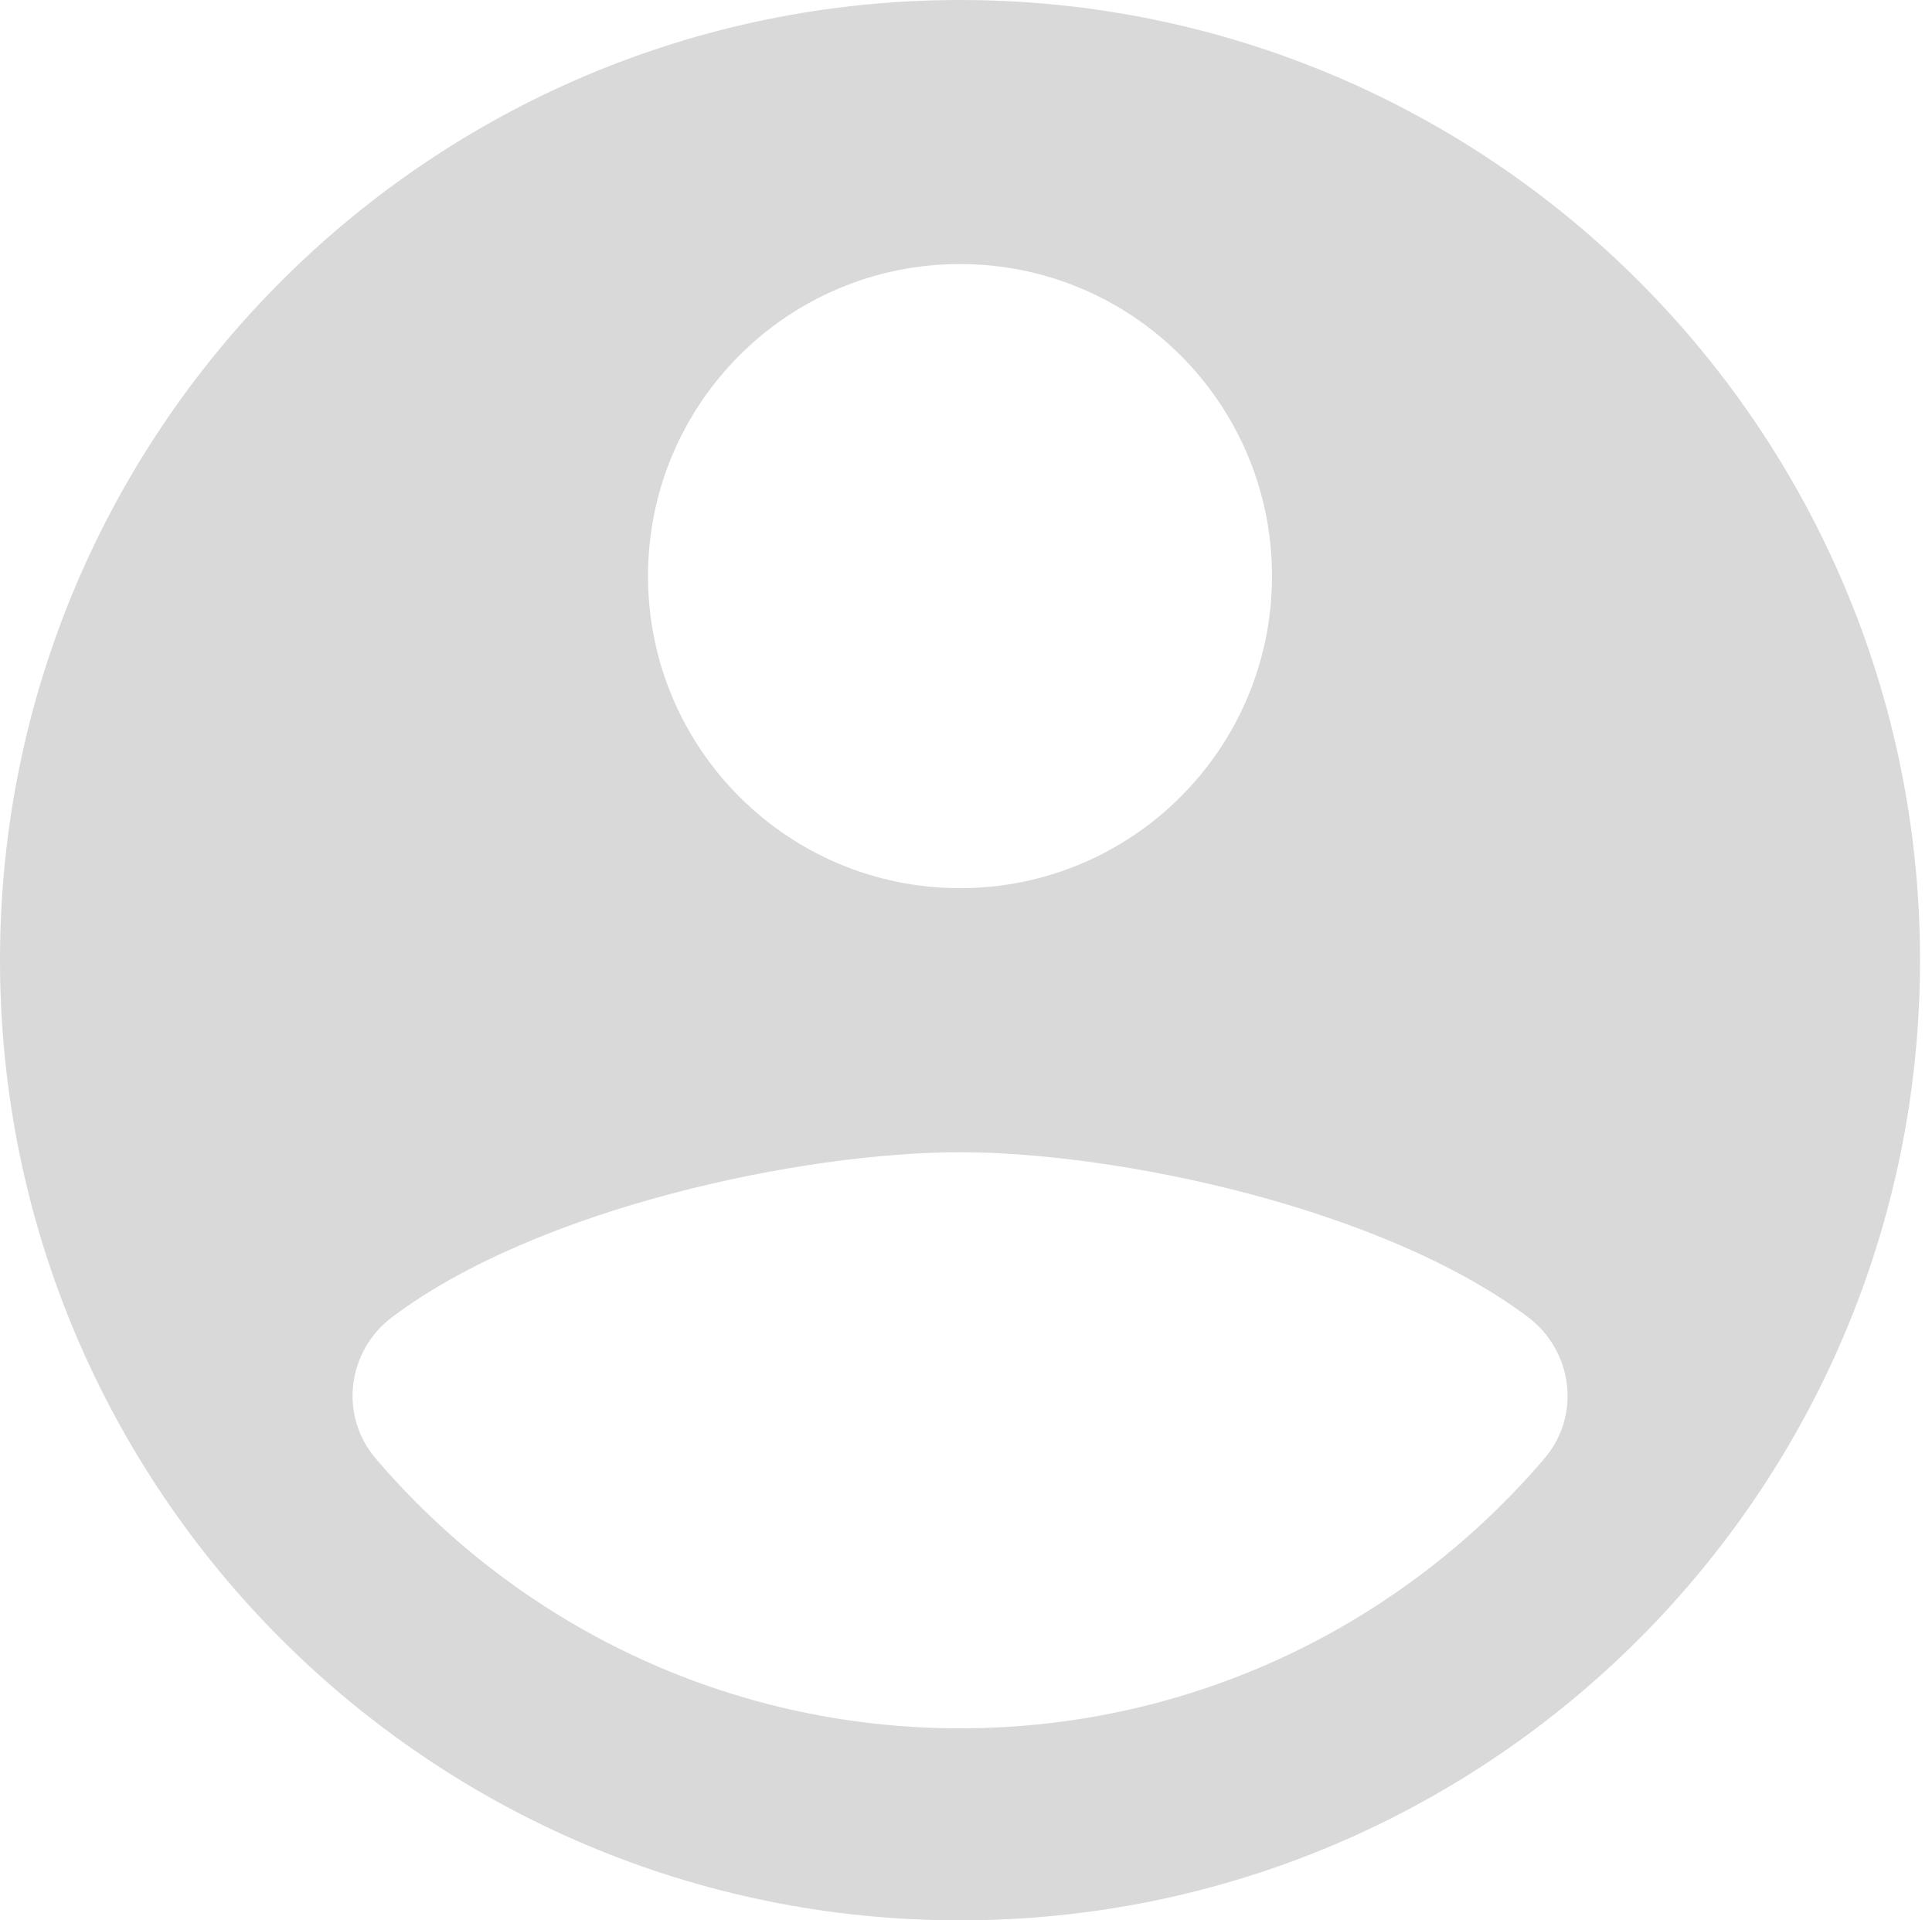 <svg xmlns="http://www.w3.org/2000/svg" width="161" height="160" viewBox="0 0 161 160" fill="none">
  <path d="M80.001 0C35.816 0 0 35.816 0 80C0 124.184 35.816 160 80.001 160C124.185 160 160.002 124.184 160.002 80C160.002 35.816 124.185 0 80.001 0ZM80.001 22C94.361 22 106.001 33.64 106.001 48C106.001 62.36 94.361 74 80.001 74C65.641 74 54.001 62.36 54.001 48C54.001 33.64 65.641 22 80.001 22ZM80.001 144C60.497 144 43.032 135.272 31.296 121.504C28.248 117.928 28.928 112.56 32.68 109.736C44.816 100.608 66.929 96 80.001 96C93.073 96 115.185 100.608 127.329 109.736C131.082 112.56 131.762 117.936 128.714 121.504C116.969 135.272 99.505 144 80.001 144Z" fill="#D9D9D9"/>
</svg>
